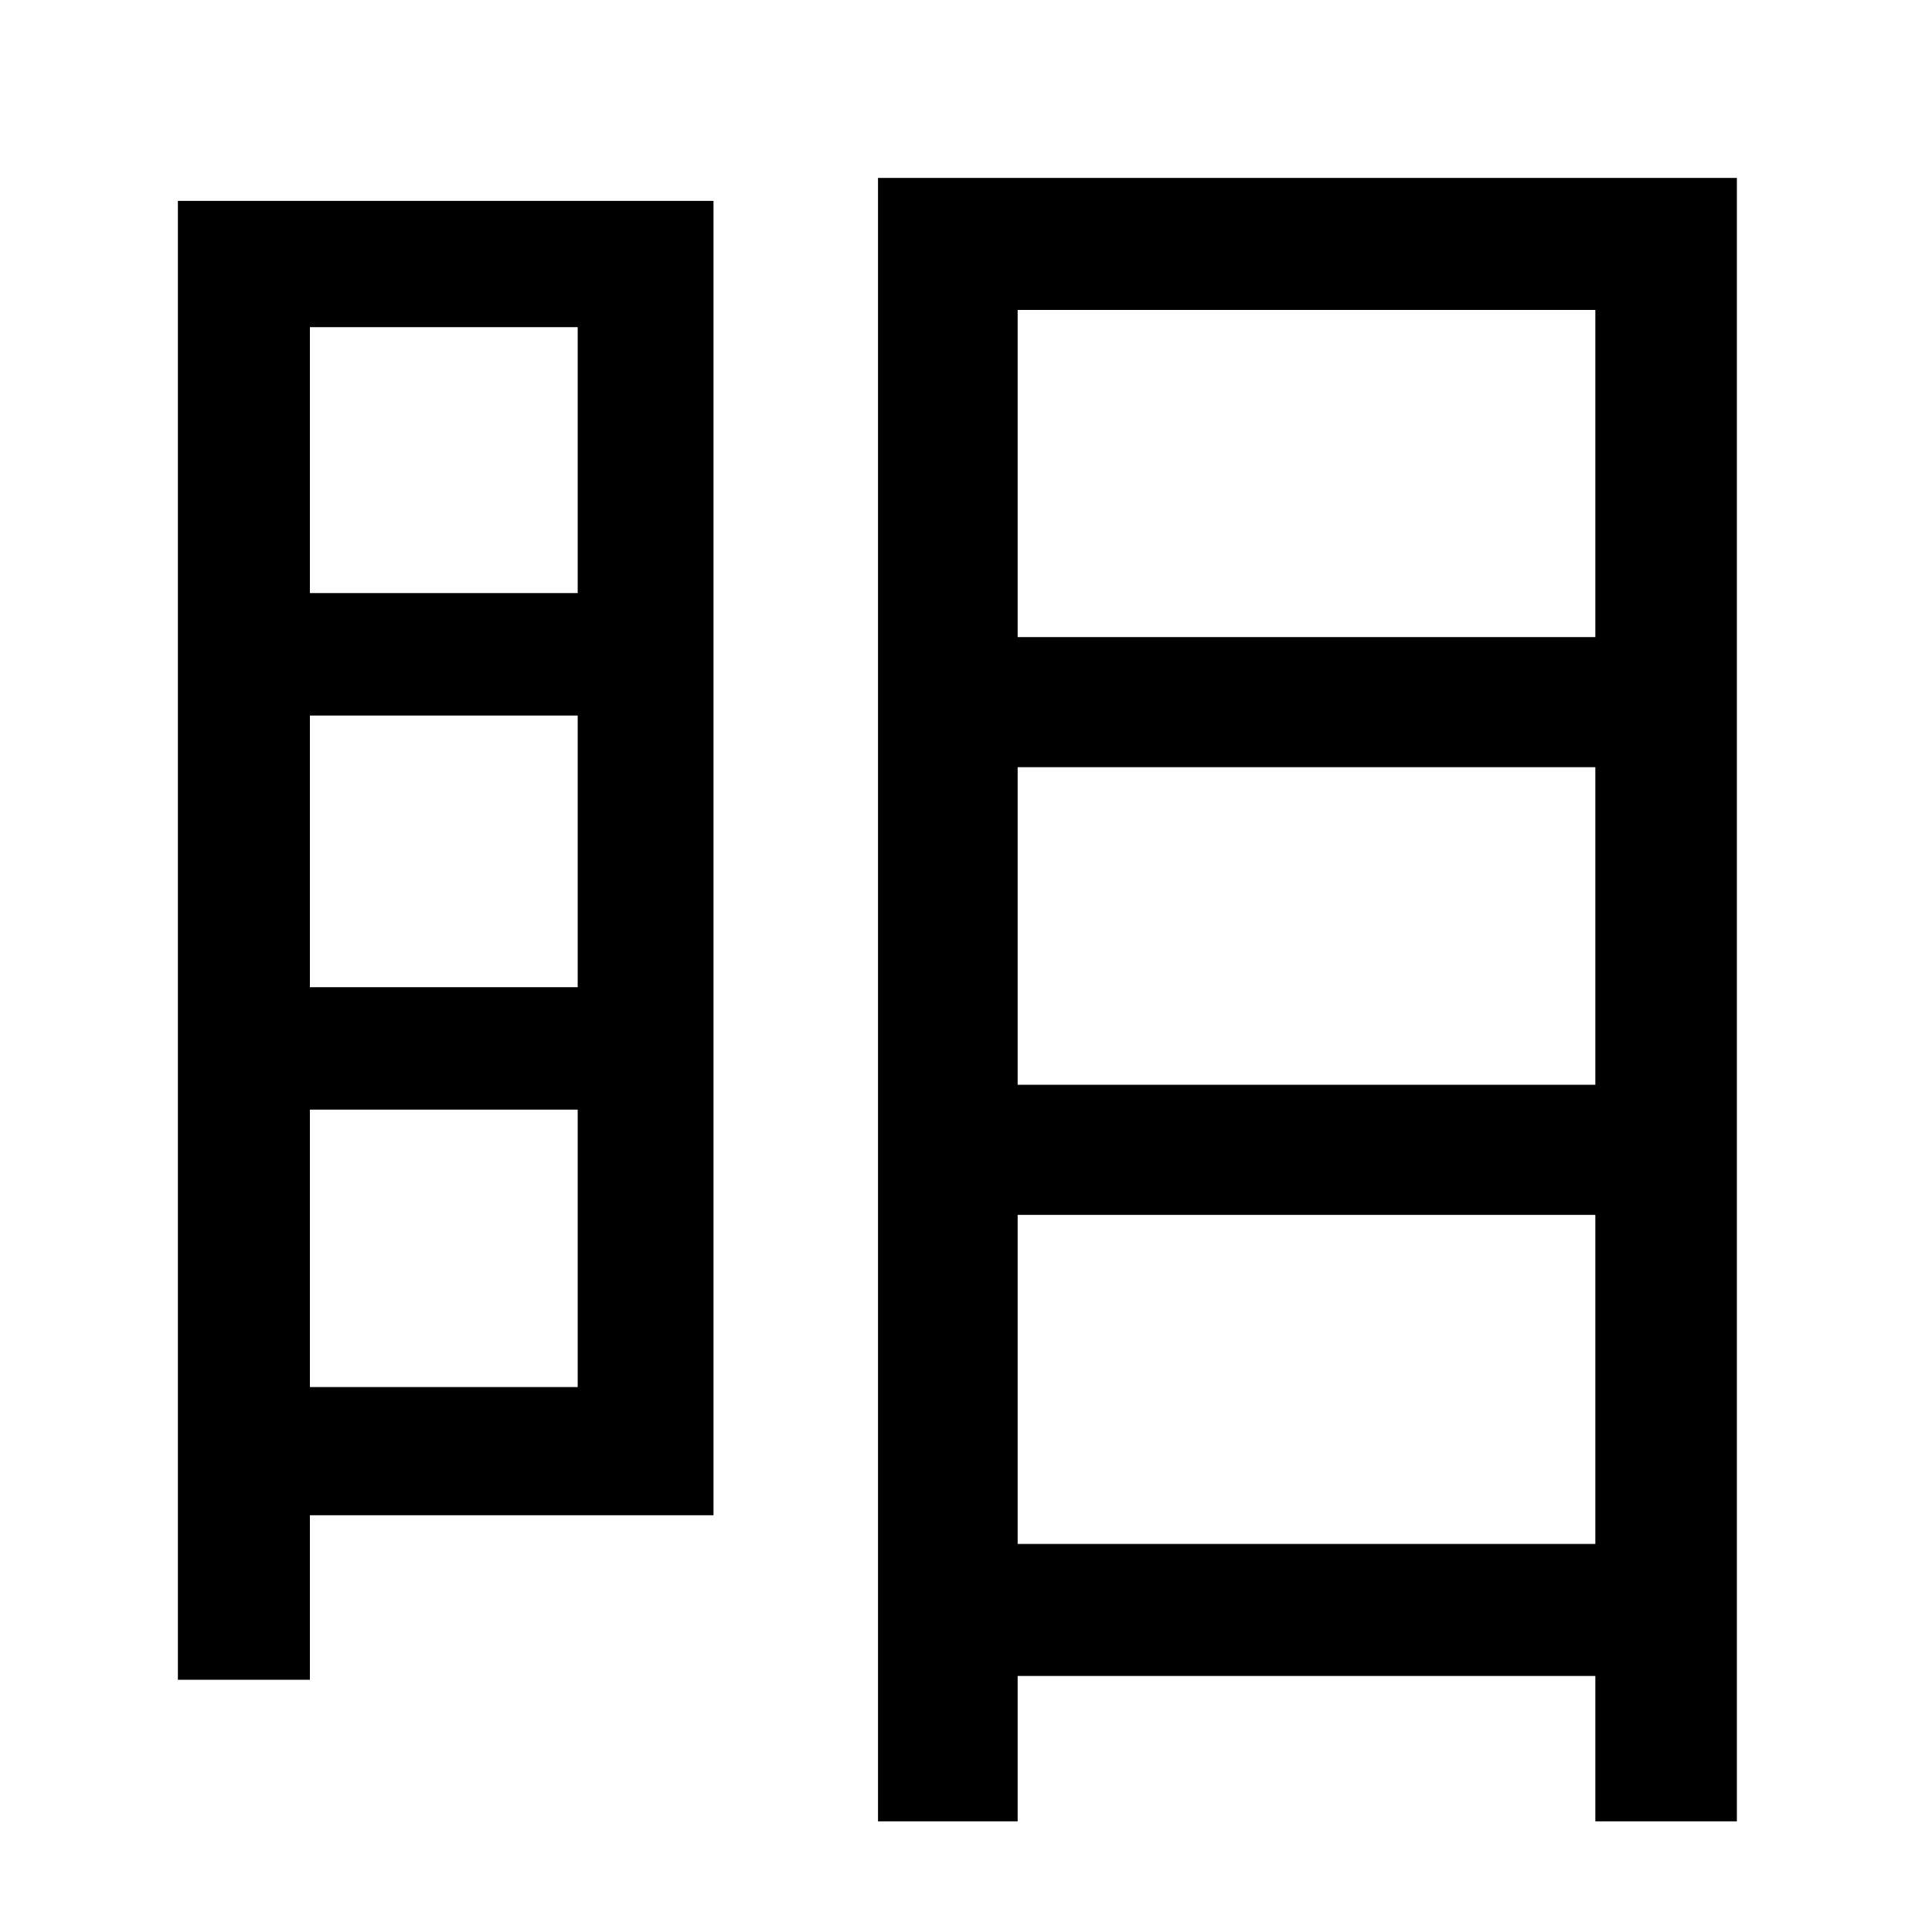 <?xml version="1.0" standalone="no"?>
<!DOCTYPE svg PUBLIC "-//W3C//DTD SVG 1.1//EN" "http://www.w3.org/Graphics/SVG/1.1/DTD/svg11.dtd" >
<svg xmlns="http://www.w3.org/2000/svg" xmlns:xlink="http://www.w3.org/1999/xlink" version="1.1" viewBox="-10 0 1010 1000">
   <path fill="currentColor"
d="M292 171h-140v139h140v-139zM152 725h140v-145h-140v145zM152 374v142h140v-142h-140zM363 105v687h-211v86h-69v-773h280zM522 807h302v-172h-302v172zM824 401h-302v166h302v-166zM824 162h-302v171h302v-171zM449 93h449v859h-74v-76h-302v76h-73v-859z" />
</svg>
